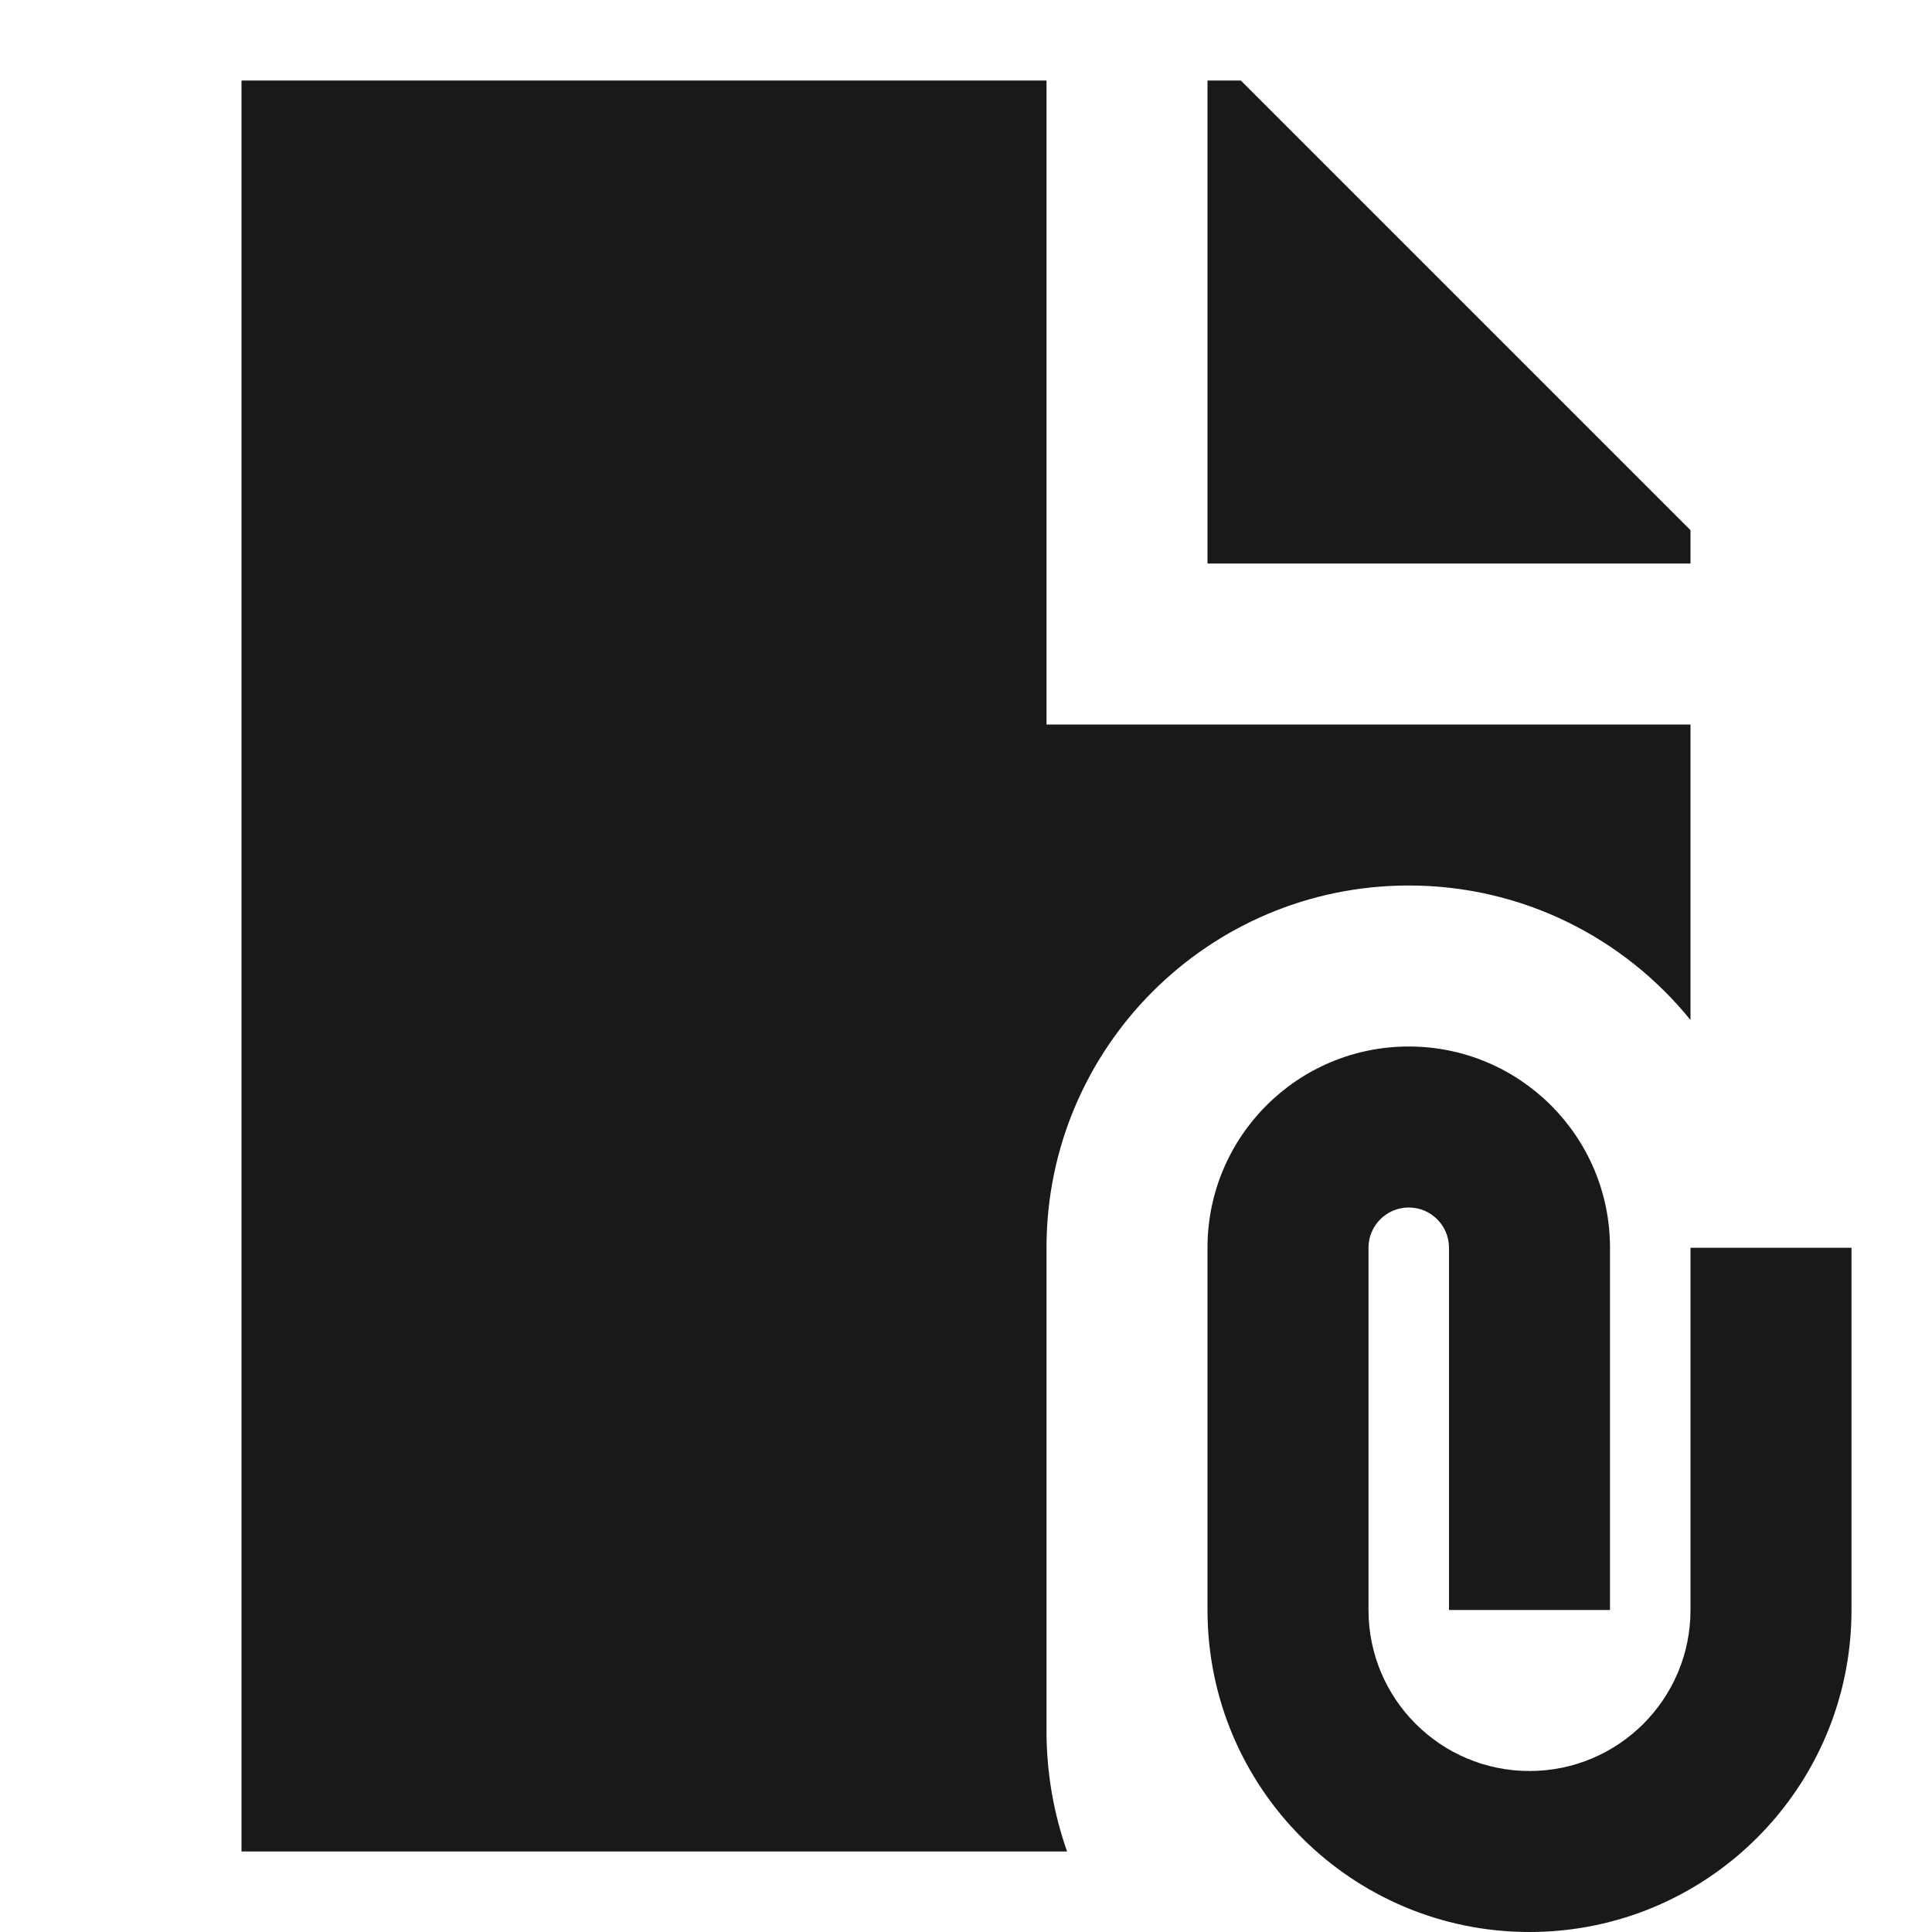<svg width="24" height="24" viewBox="0 0 24 24" fill="none" xmlns="http://www.w3.org/2000/svg">
<path d="M13 1H3V23H13.256C13.09 22.531 13 22.026 13 21.5V15.5C13 13.015 15.015 11 17.5 11C18.914 11 20.175 11.652 21 12.671V9H13V1Z" fill="black" fill-opacity="0.9" style="fill:black;fill-opacity:0.9;"/>
<path d="M21 7V6.586L15.414 1H15V7H21Z" fill="black" fill-opacity="0.9" style="fill:black;fill-opacity:0.9;"/>
<path d="M17.5 13C16.119 13 15 14.119 15 15.5V20C15 22.209 16.791 24 19 24C21.209 24 23 22.209 23 20V15.5H21V20C21 21.105 20.105 22 19 22C17.895 22 17 21.105 17 20V15.5C17 15.224 17.224 15 17.5 15C17.776 15 18 15.224 18 15.5V20H20V15.5C20 14.119 18.881 13 17.5 13Z" fill="black" fill-opacity="0.9" style="fill:black;fill-opacity:0.9;"/>
</svg>
